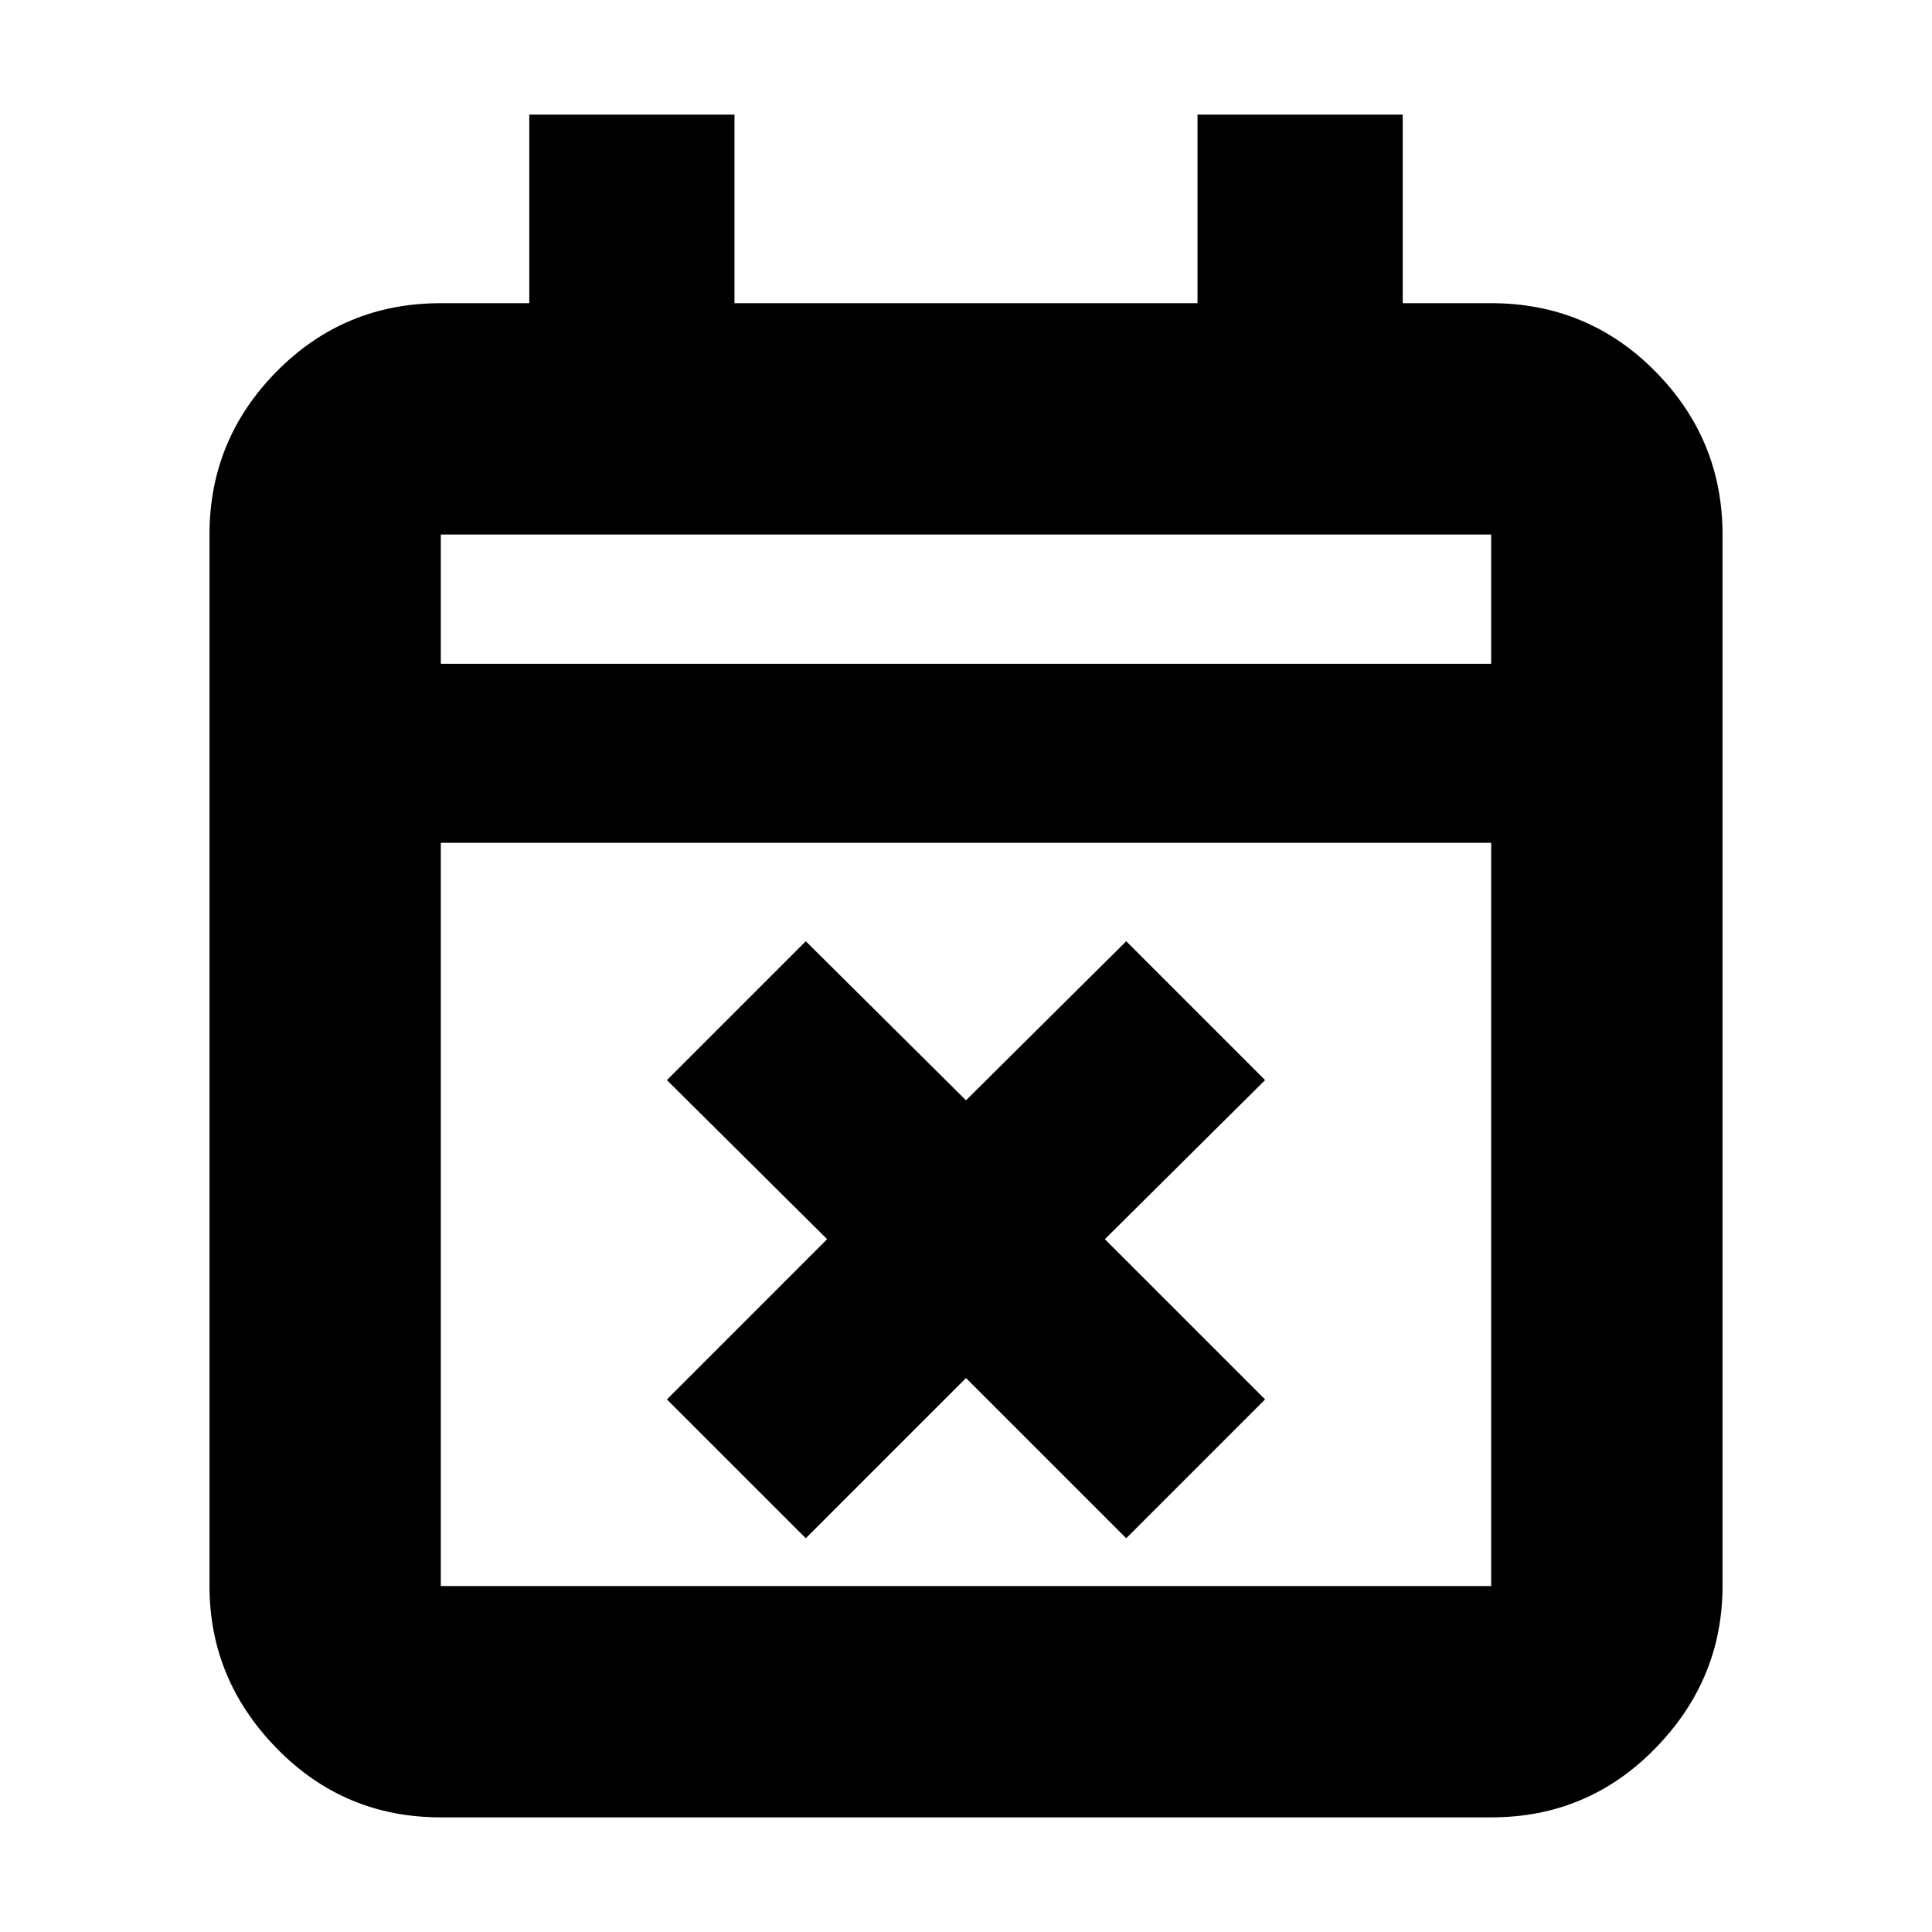 <svg xmlns="http://www.w3.org/2000/svg" height="20" viewBox="0 -960 960 960" width="20"><path d="m400.39-195.65-69-69L411-344.26l-79.61-79.04 69-69L480-413.26l79.61-79.04 69 69L549-344.26l79.61 79.61-69 69L480-275.26l-79.61 79.61ZM219.04-56.96q-48 0-81.47-34.22-33.48-34.23-33.48-80.73v-522.48q0-47.3 33.48-81.13 33.47-33.83 81.47-33.83H263v-93.69h101.96v93.69h230.08v-93.69H697v93.69h43.96q48 0 81.47 33.83 33.48 33.83 33.48 81.13v522.48q0 46.5-33.48 80.73-33.47 34.22-81.47 34.22H219.04Zm0-114.95h521.92v-369.31H219.04v369.31Zm0-458.26h521.92v-64.22H219.04v64.22Zm0 0v-64.22 64.22Z"/></svg>